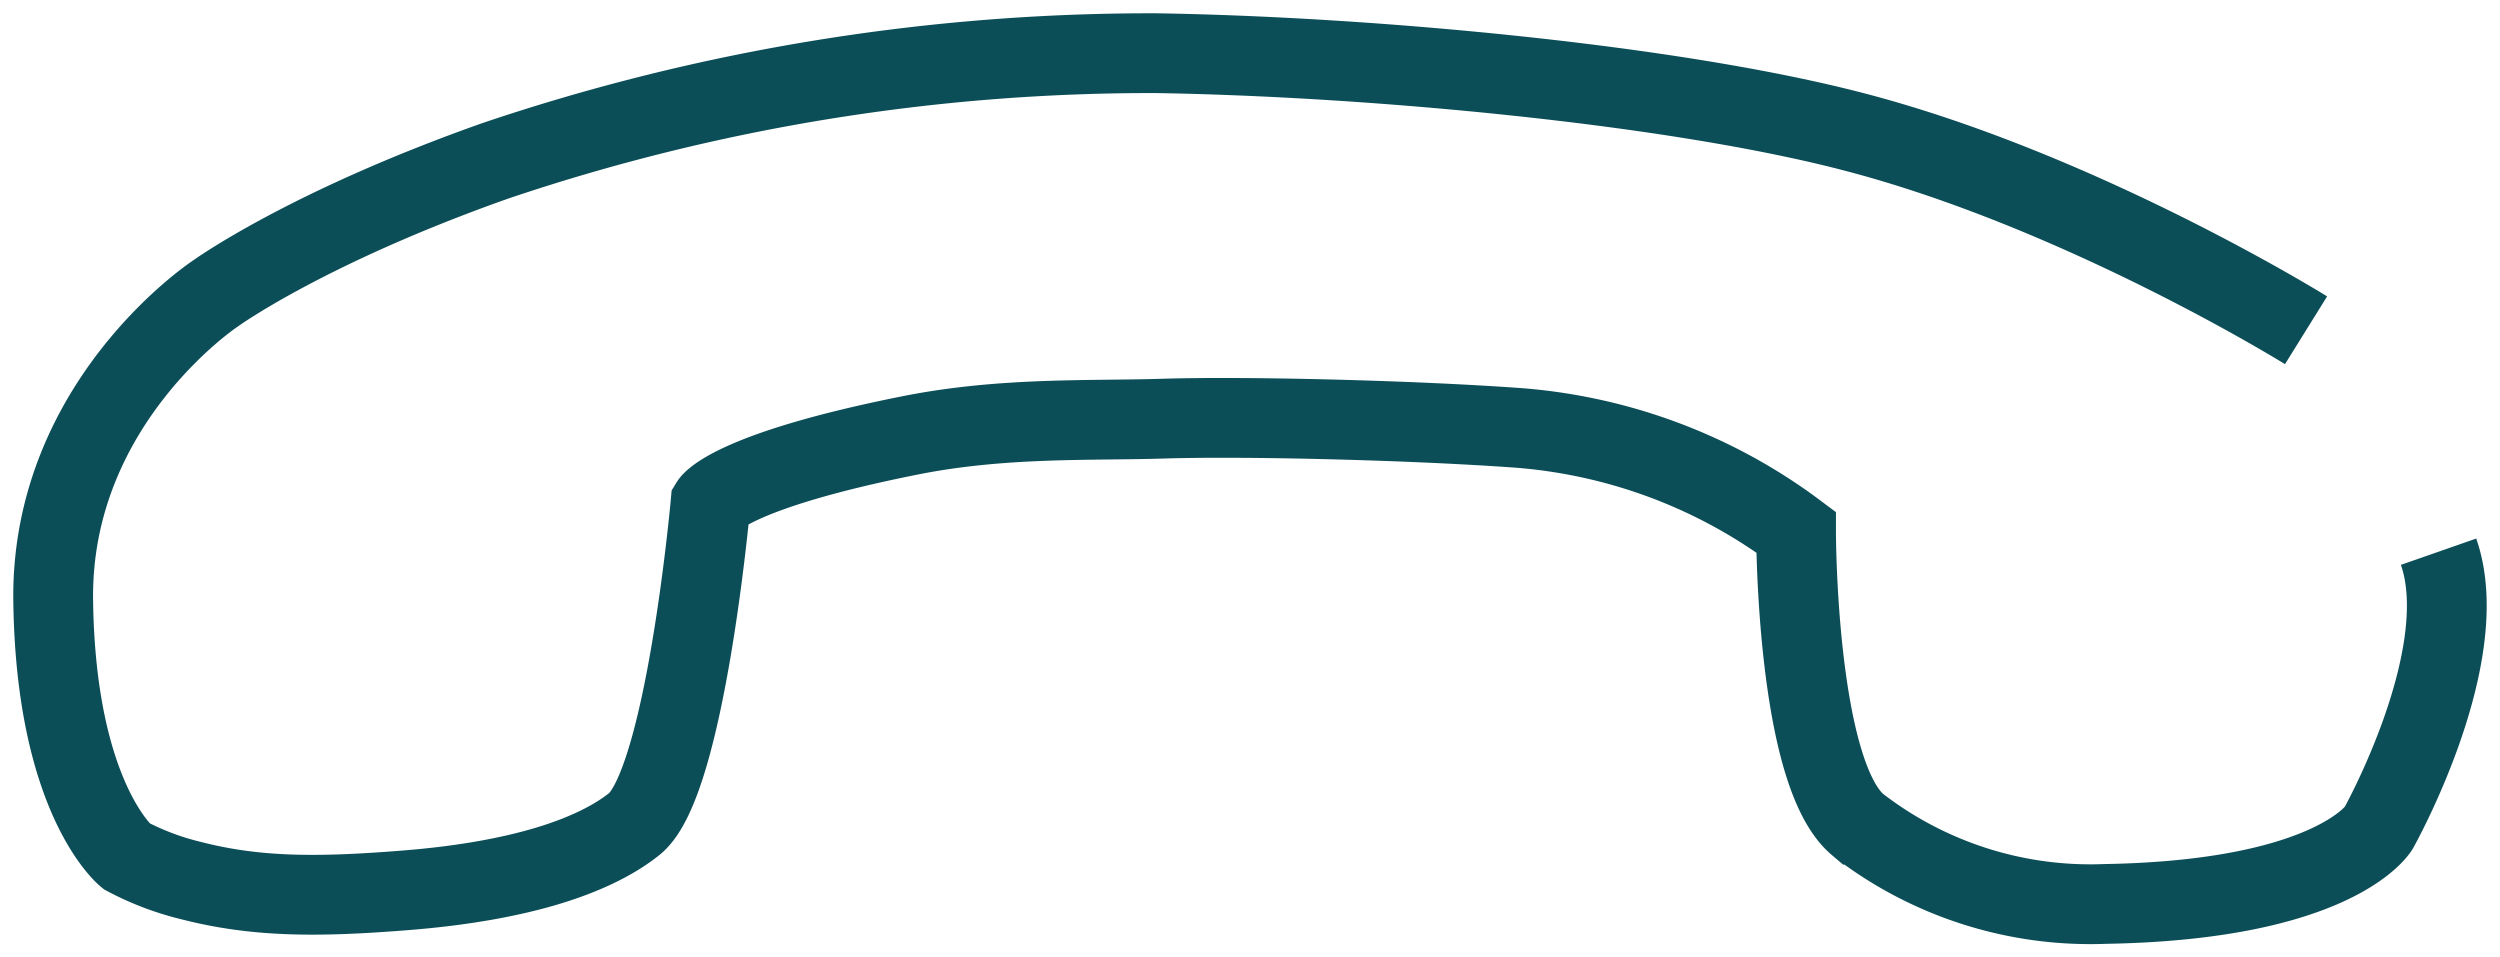 <svg width="47" height="18" fill="none" xmlns="http://www.w3.org/2000/svg"><path d="M43.354 6.209s-4.202-2.612-8.502-3.731C31.434 1.585 25.744 1.064 21.744 1c-4.23-.012-8.43.672-12.43 2.023C5.745 4.285 4.04 5.525 4.04 5.525S.957 7.566 1 11.283c.047 3.738 1.376 4.812 1.376 4.812.384.203.793.358 1.216.46 1.213.312 2.358.316 4.008.185 2.224-.174 3.599-.666 4.328-1.251.957-.773 1.43-6.027 1.43-6.027s.368-.603 3.769-1.28c1.73-.343 3.368-.269 4.725-.311 1.585-.05 4.784.032 6.74.177 1.88.155 3.674.834 5.174 1.956 0 0 0 4.518 1.159 5.5a7.144 7.144 0 004.653 1.49c4.321-.074 5.137-1.42 5.137-1.42s1.816-3.239 1.13-5.202" stroke="#0C4E58" stroke-width="1.5"/></svg>